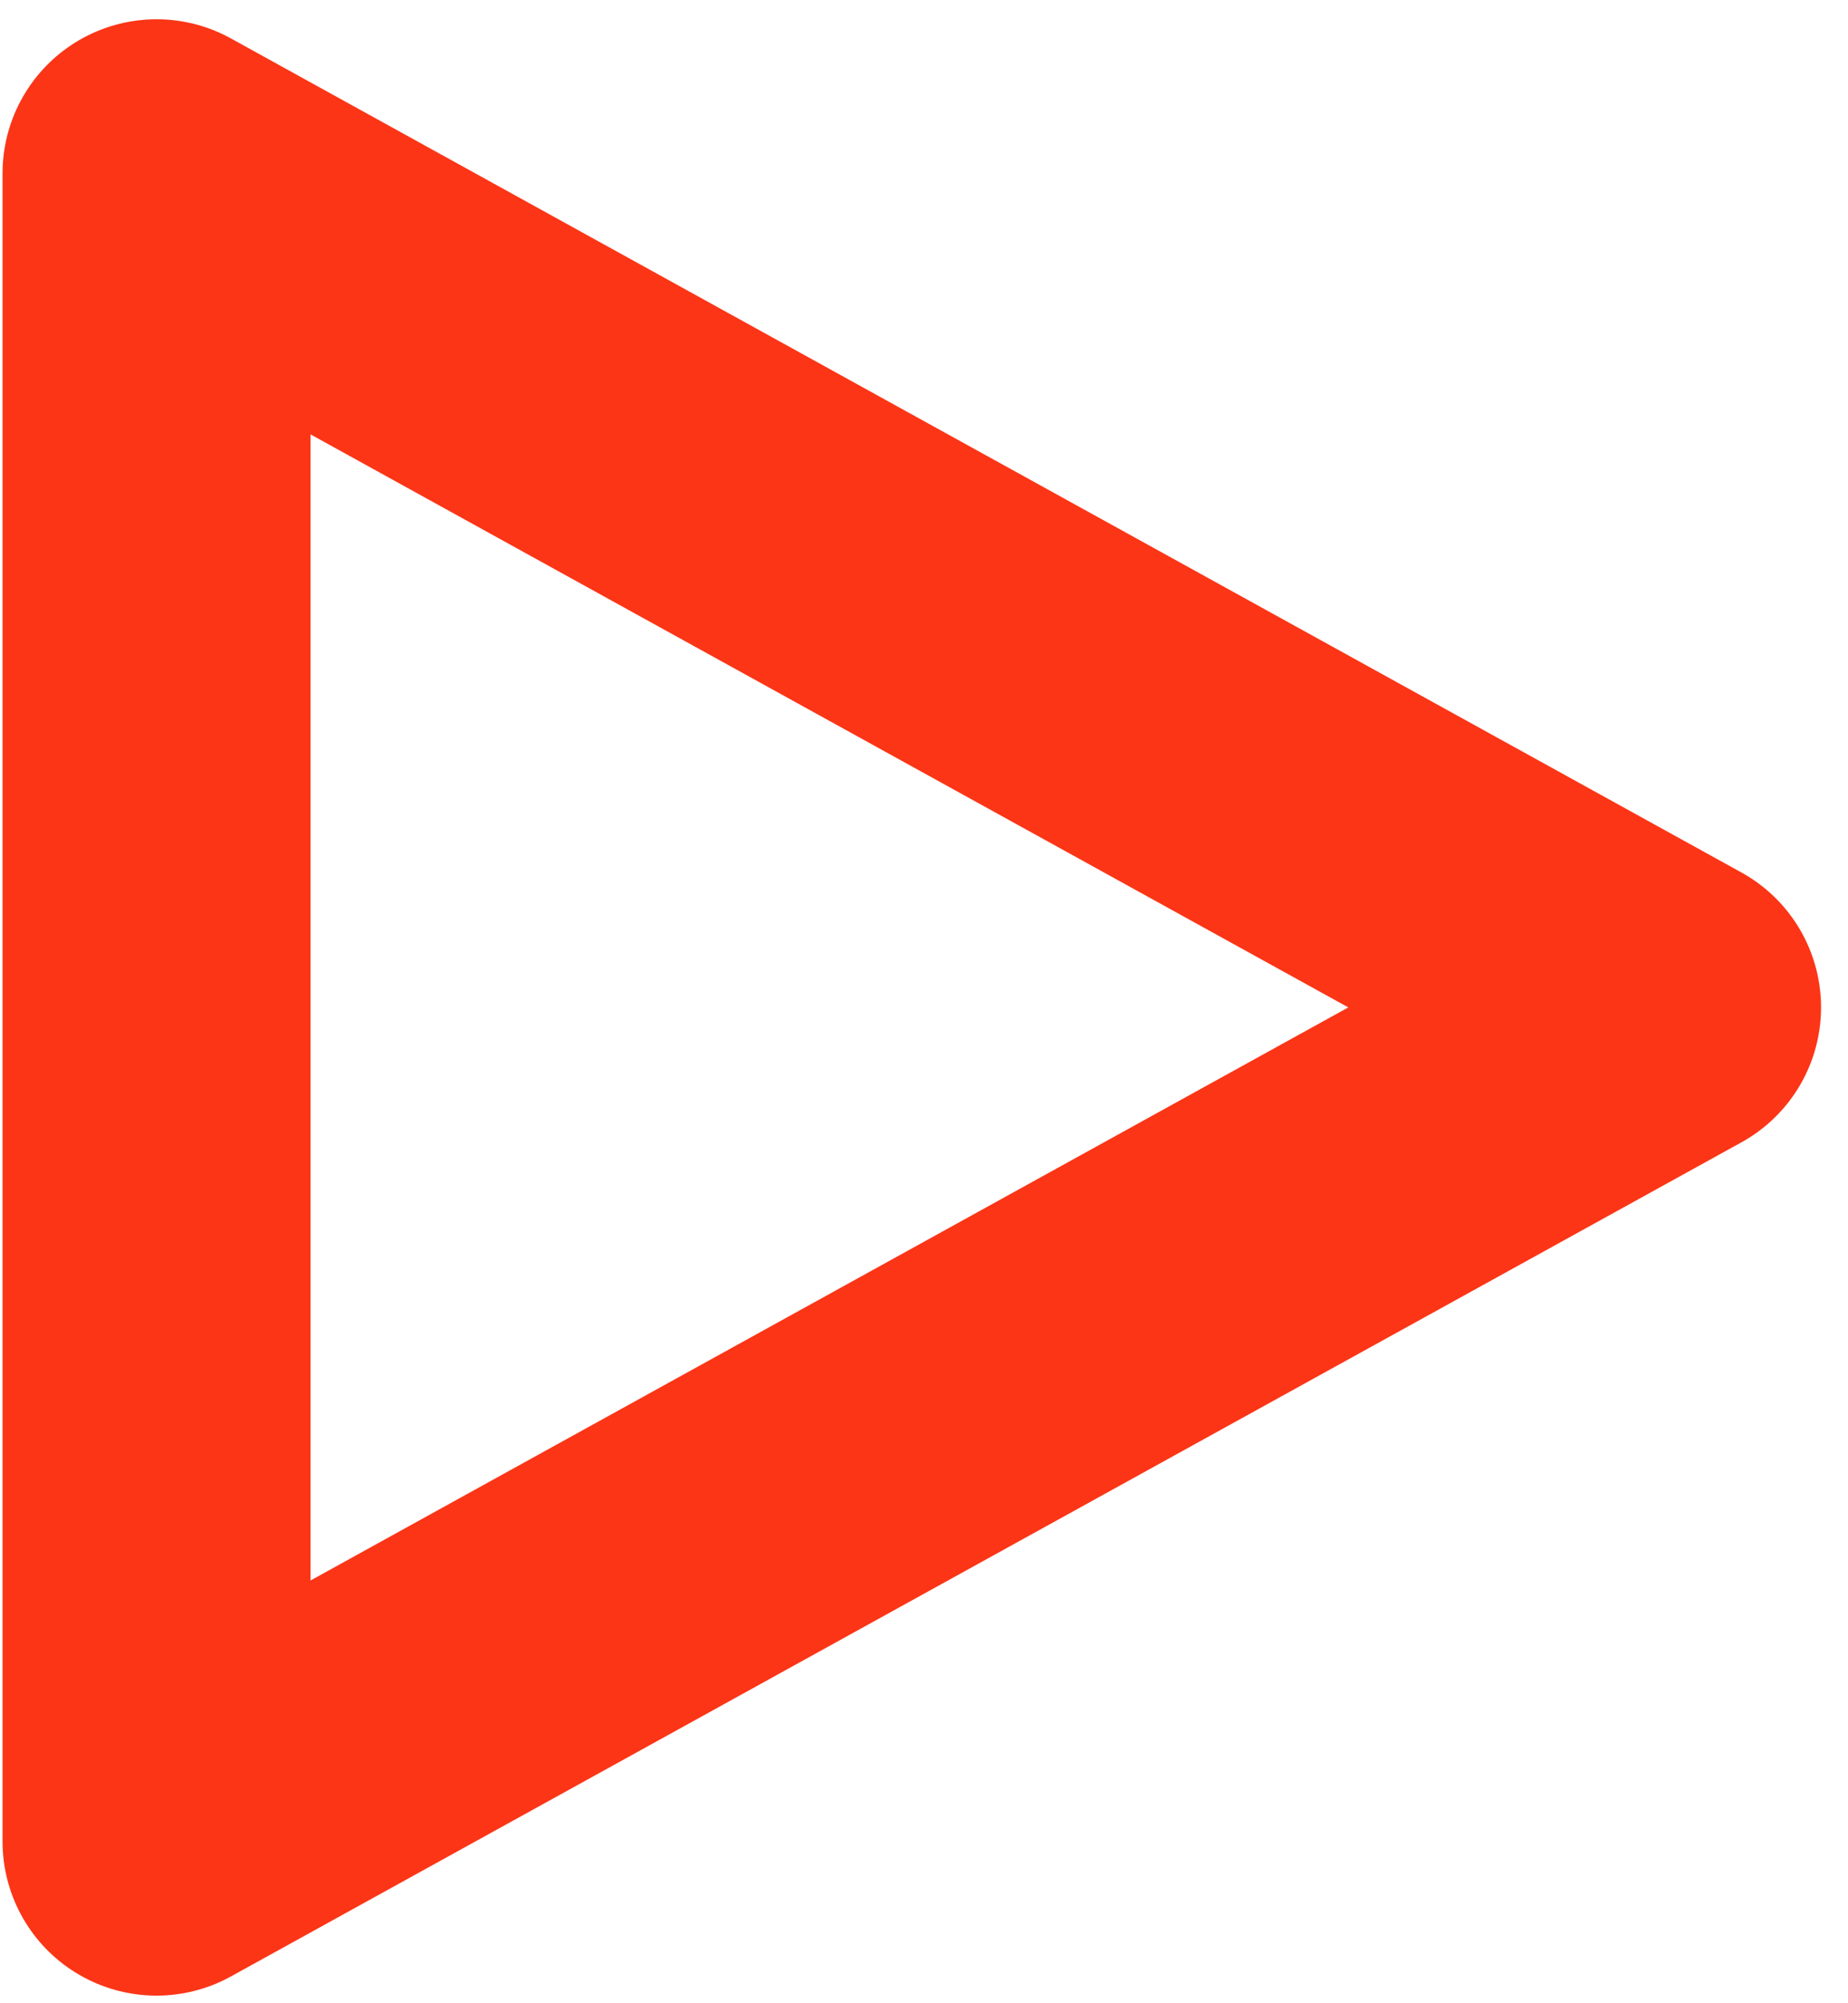 <svg width="24" height="26" viewBox="0 0 24 26" fill="none" xmlns="http://www.w3.org/2000/svg">
<path d="M2.033 2.25L21.65 13.075L2.033 23.901L2.033 2.25Z" stroke="#FC3517" stroke-width="4" stroke-linecap="round" stroke-linejoin="round"/>
</svg>
